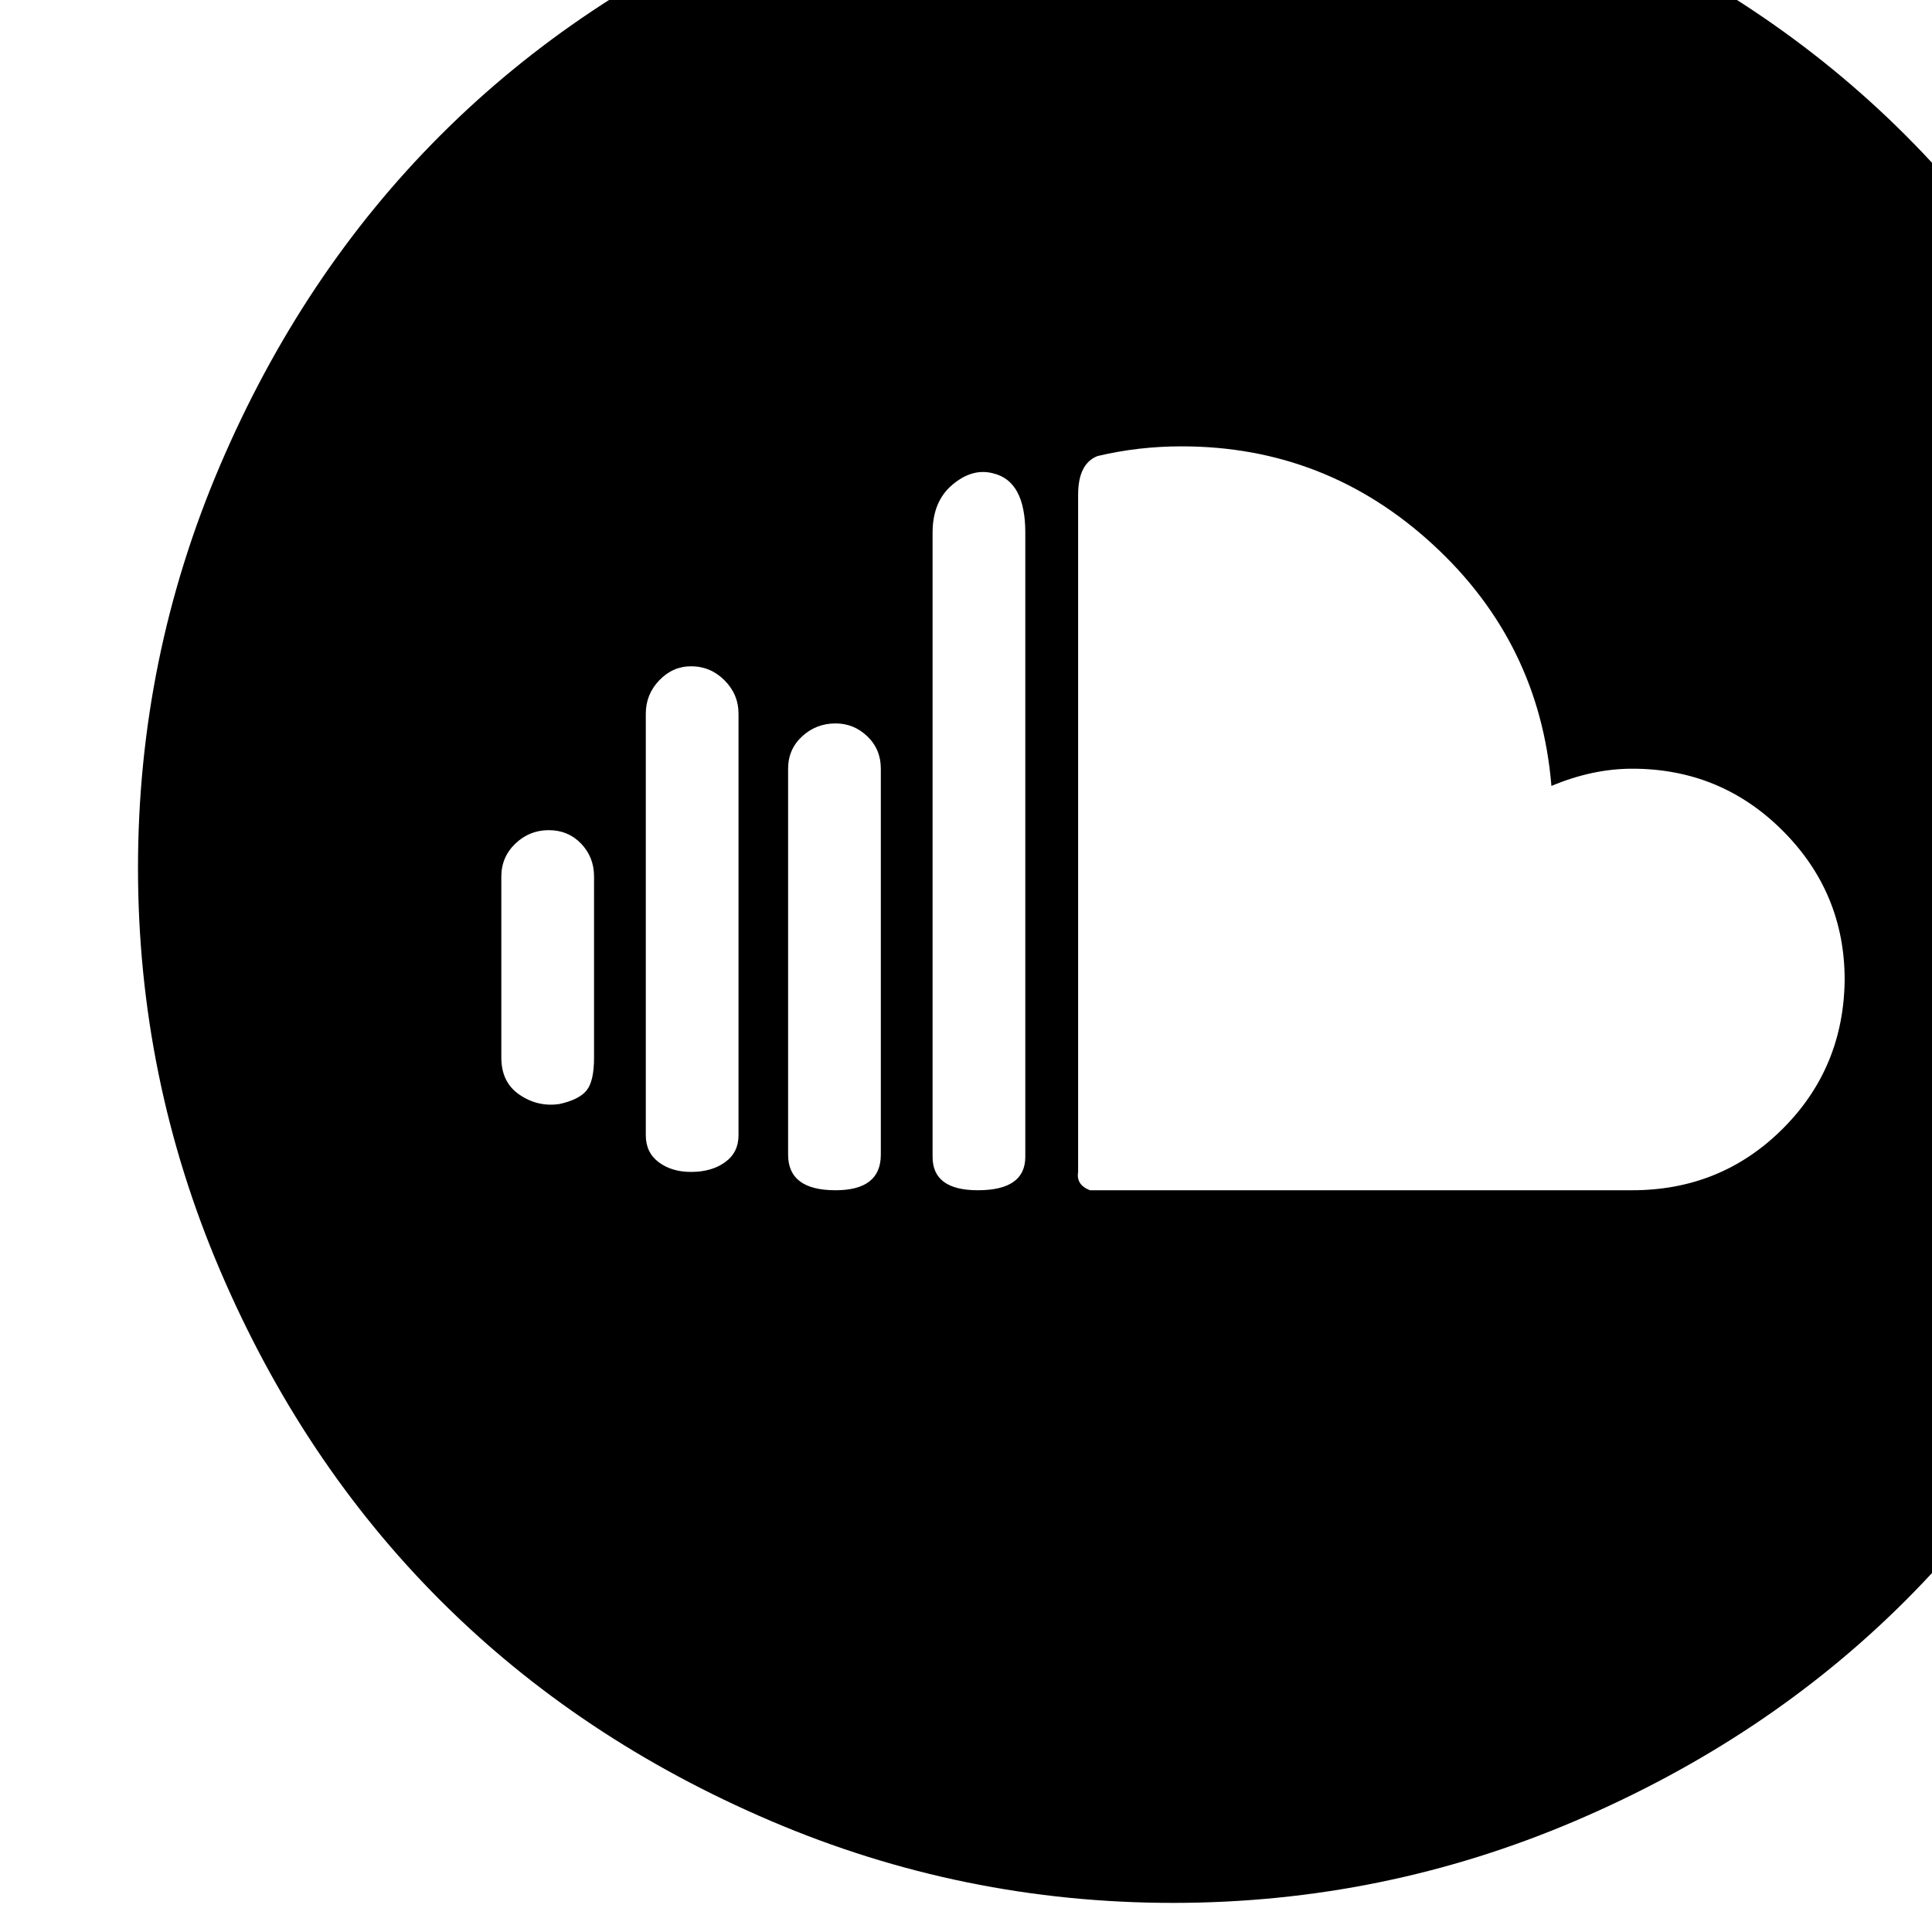 <?xml version="1.0" encoding="utf-8"?>
<svg width="1792" height="1792" xmlns="http://www.w3.org/2000/svg"><path d="M128 805q0-195 76-373t204.5-306.5T715-79t373-76 373 76 306.5 204.5T1972 432t76 373-76 373-204.5 306.5T1461 1689t-373 76-373-76-306.5-204.5T204 1178t-76-373zm337 176q0 23 17 34.5t37 8.5q18-4 25-12.5t7-30.5V813q0-18-12-30.5T509 770t-31 12.5-13 30.5v168zm134 72q0 16 12 25t30 9q19 0 31.5-9t12.5-25V662q0-18-13-31t-31-13q-17 0-29.5 13T599 662v391zm132 18q0 33 44 33 42 0 42-33V713q0-18-12.5-30T775 671q-18 0-31 12t-13 30v358zm134 2q0 31 42 31 44 0 44-31V494q0-48-30-55-19-5-37.5 10.5T865 494v579zm135 14q-2 12 11 17h503q82 0 139-56.5t58-138.5q0-81-57.5-138.5T1514 713q-37 0-75 16-11-133-110-224t-233-91q-40 0-78 9-18 7-18 36v628z" fill="undefined"/></svg>
